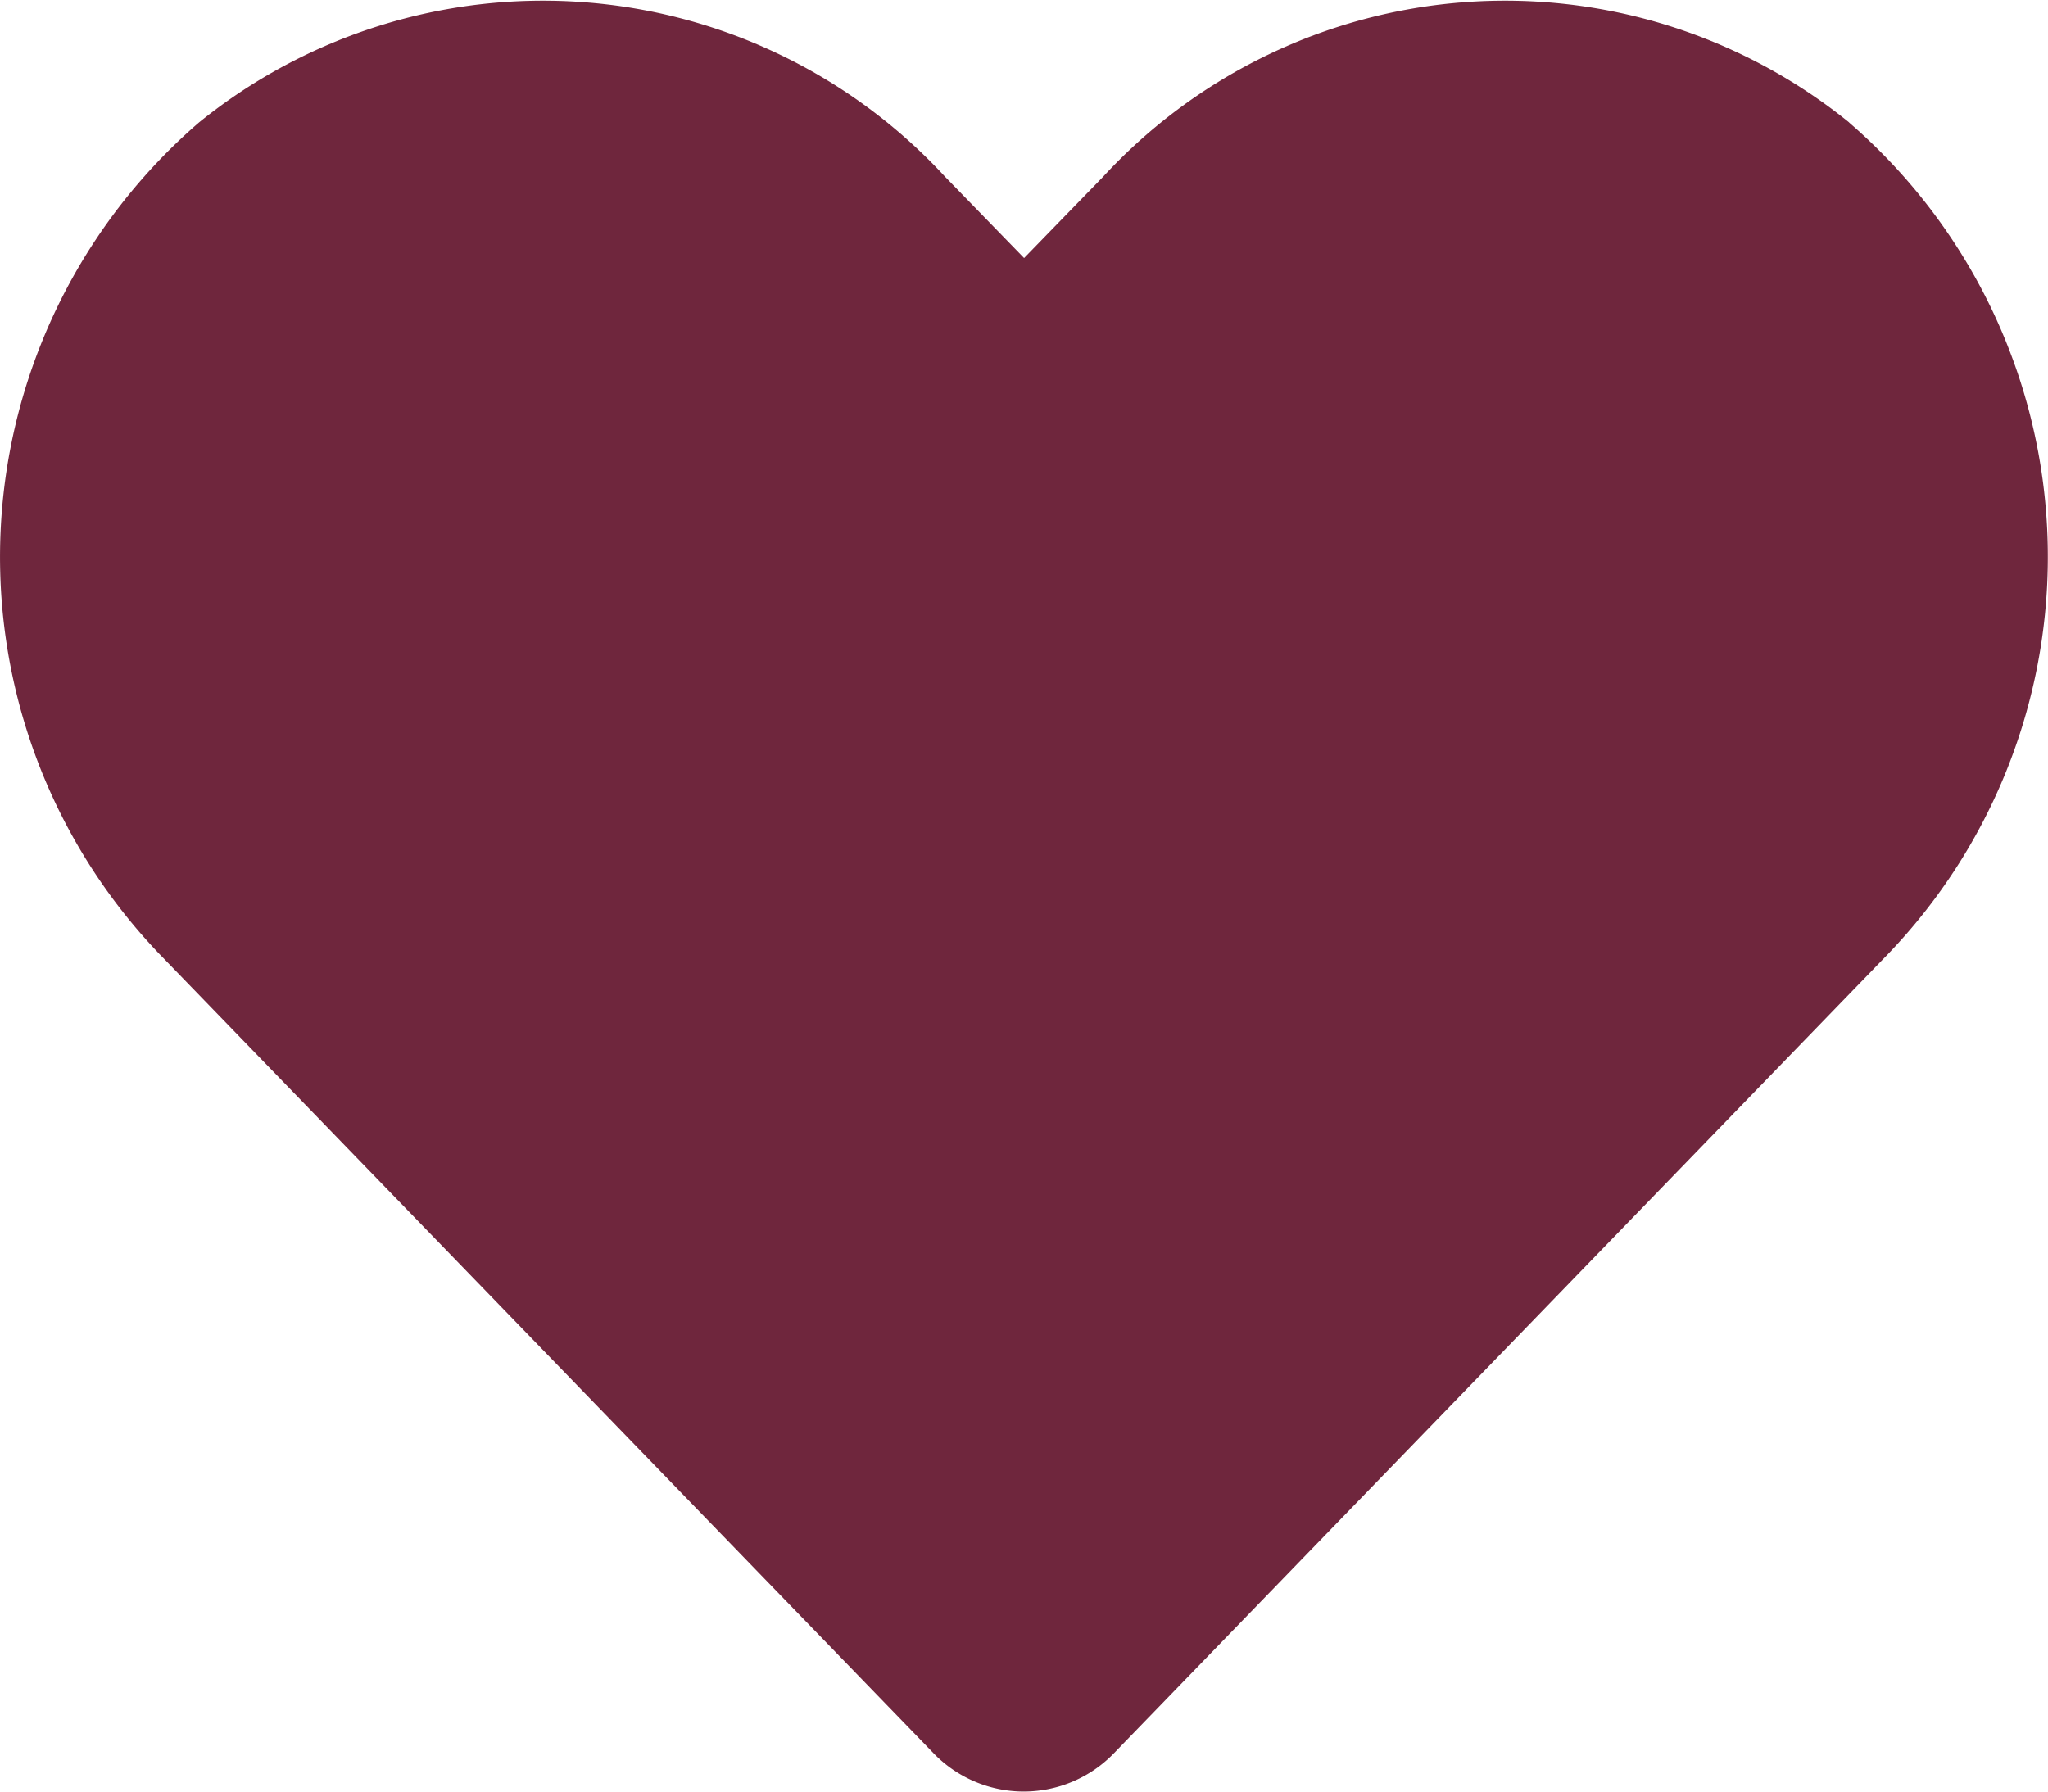 <svg xmlns="http://www.w3.org/2000/svg" width="11.665" height="10.207" viewBox="0 0 11.665 10.207">
  <path id="Icon_awesome-heart" data-name="Icon awesome-heart" d="M10.532,2.946a3.115,3.115,0,0,0-4.251.31l-.449.462-.449-.462a3.115,3.115,0,0,0-4.251-.31A3.271,3.271,0,0,0,.906,7.682l4.408,4.552a.714.714,0,0,0,1.032,0l4.408-4.552a3.269,3.269,0,0,0-.223-4.736Z" transform="translate(0.001 -2.248)" fill="#6f263d"/>
</svg>
